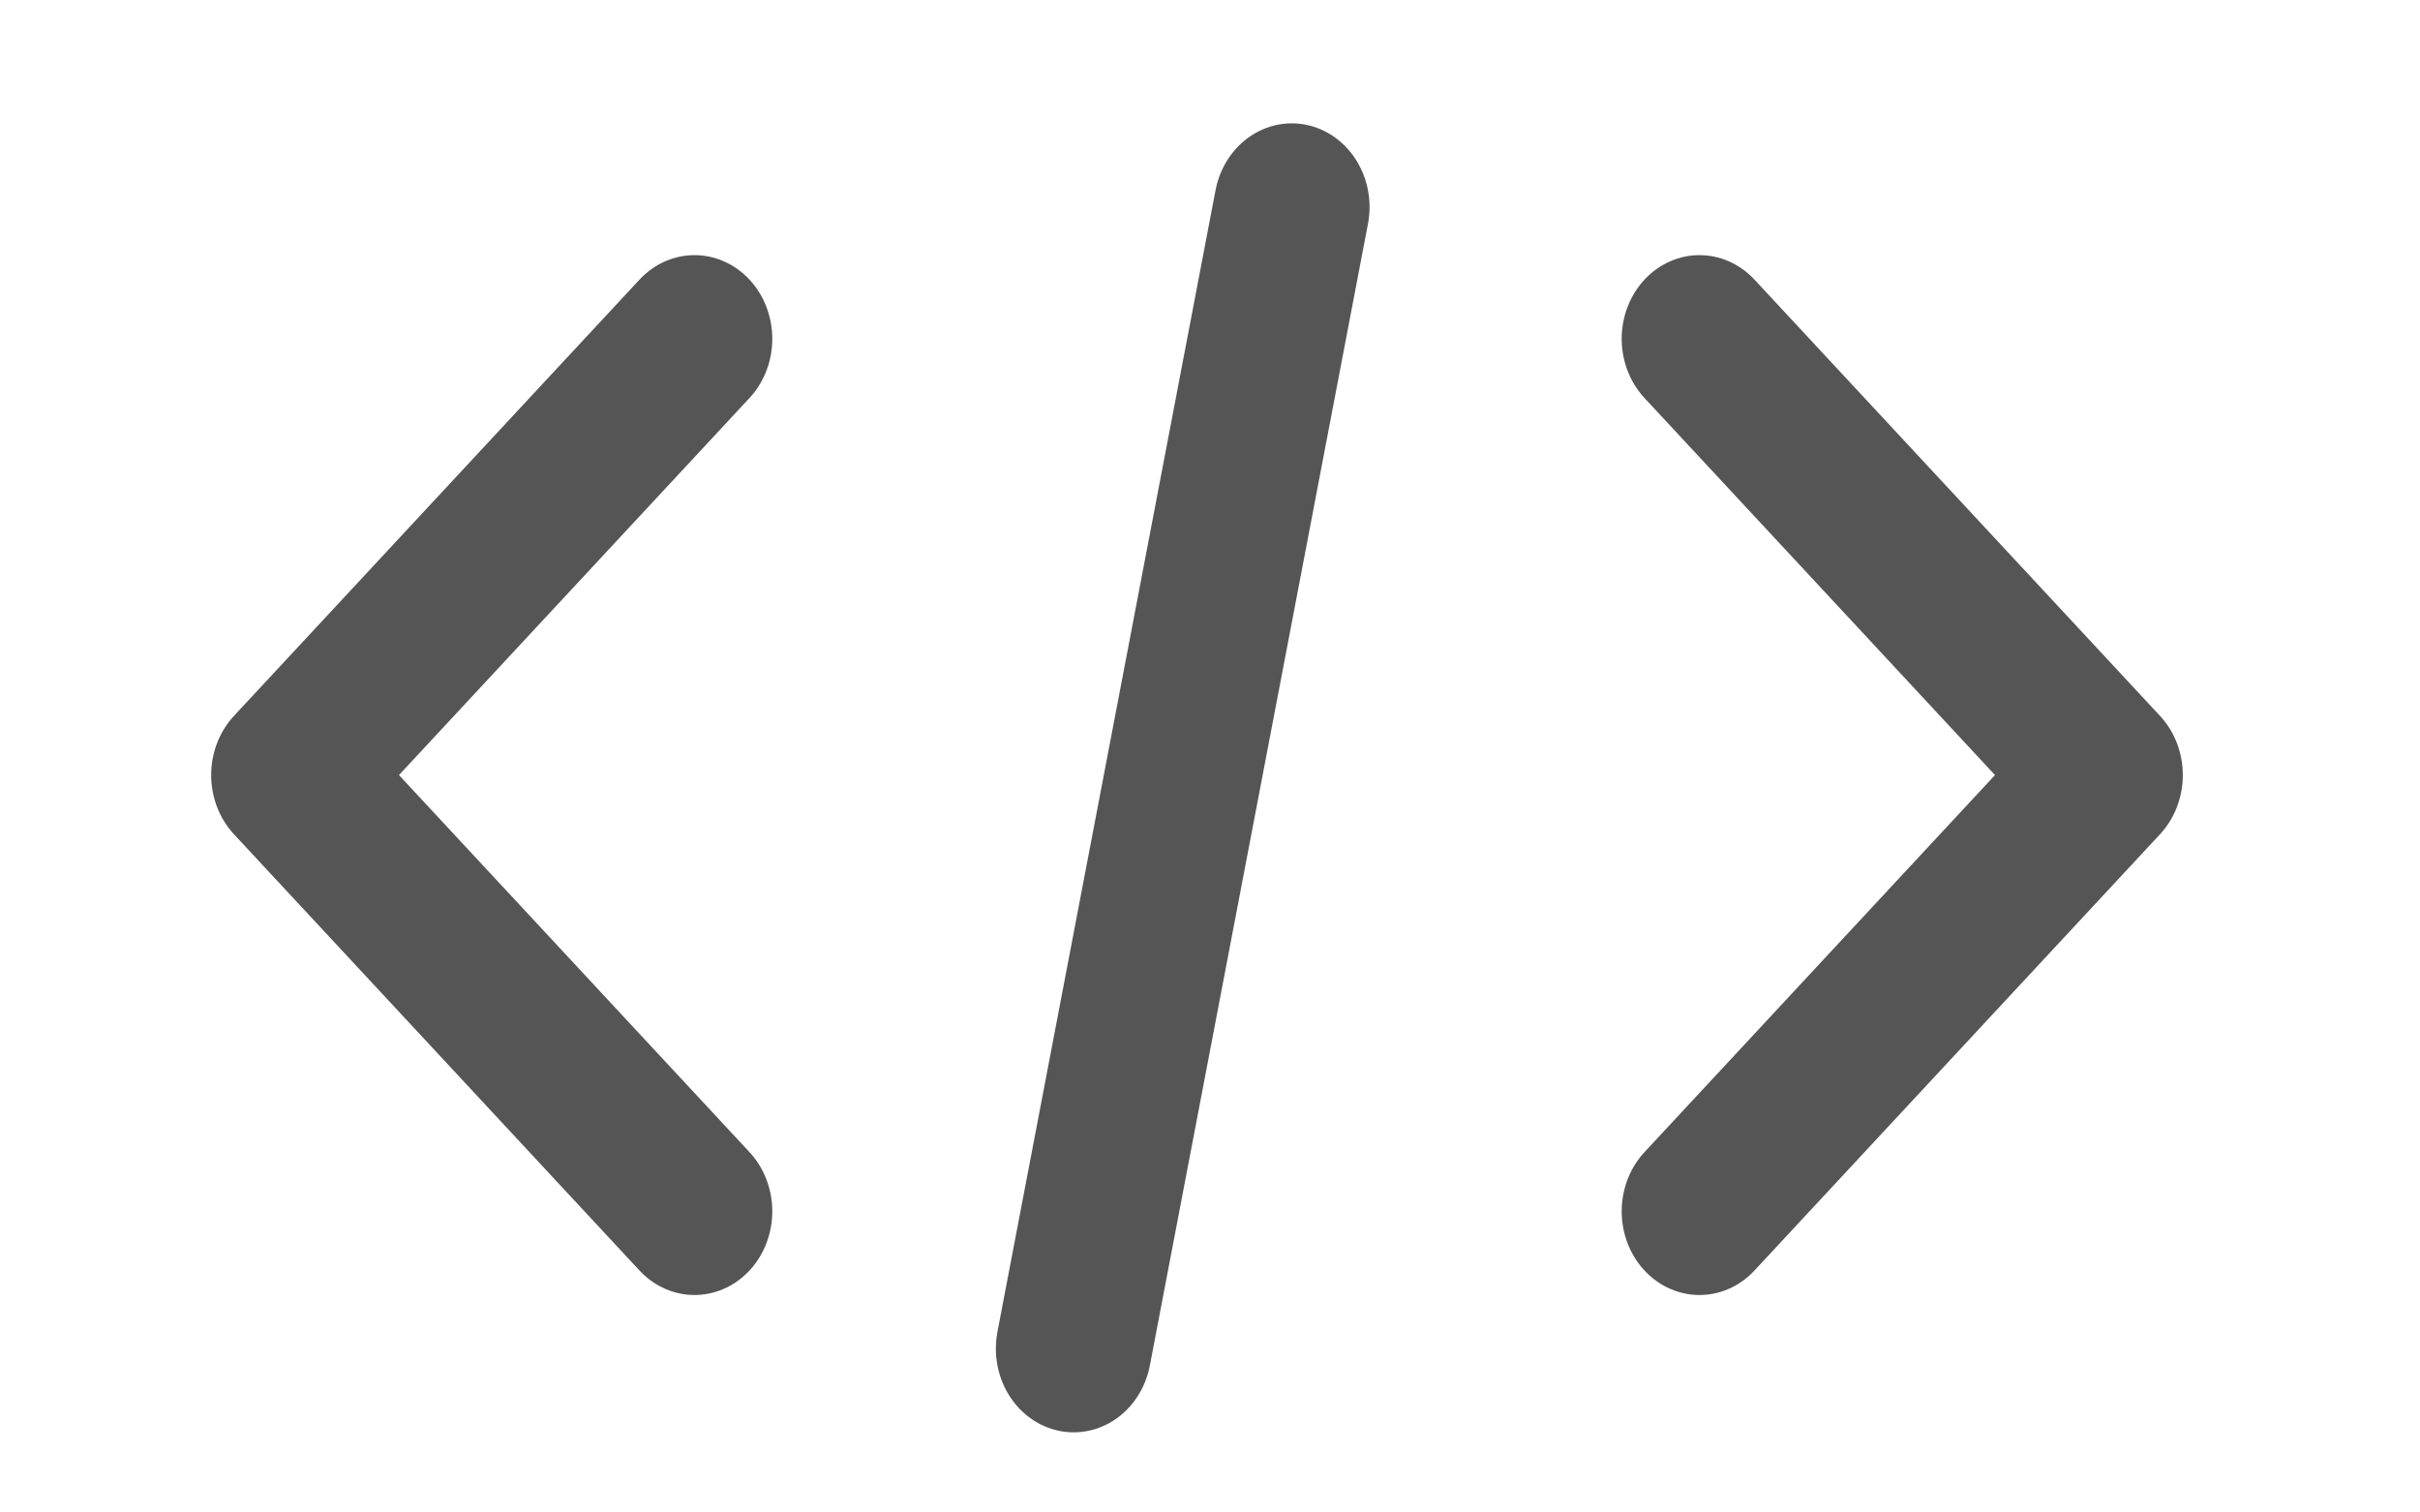 <?xml version="1.0" encoding="utf-8"?>
<svg viewBox="0 0 80 50" xmlns="http://www.w3.org/2000/svg">
  <defs/>
  <g transform="matrix(0.132, 0, 0, 0.142, 416.888, -225.041)" style="transform-origin: -472.888px 250.755px;">
    <defs/>
    <g transform="translate(0 -552.36)" fill="none" stroke="#555" stroke-linecap="round" stroke-linejoin="round" stroke-width="38.966">
      <path d="m125.28 700.91-101.56 101.56 101.56 101.56"/>
      <path d="m376.97 700.91 101.56 101.56-101.56 101.56"/>
      <path d="m274.86 670.23-54.621 265.77"/>
    </g>
  </g>
</svg>